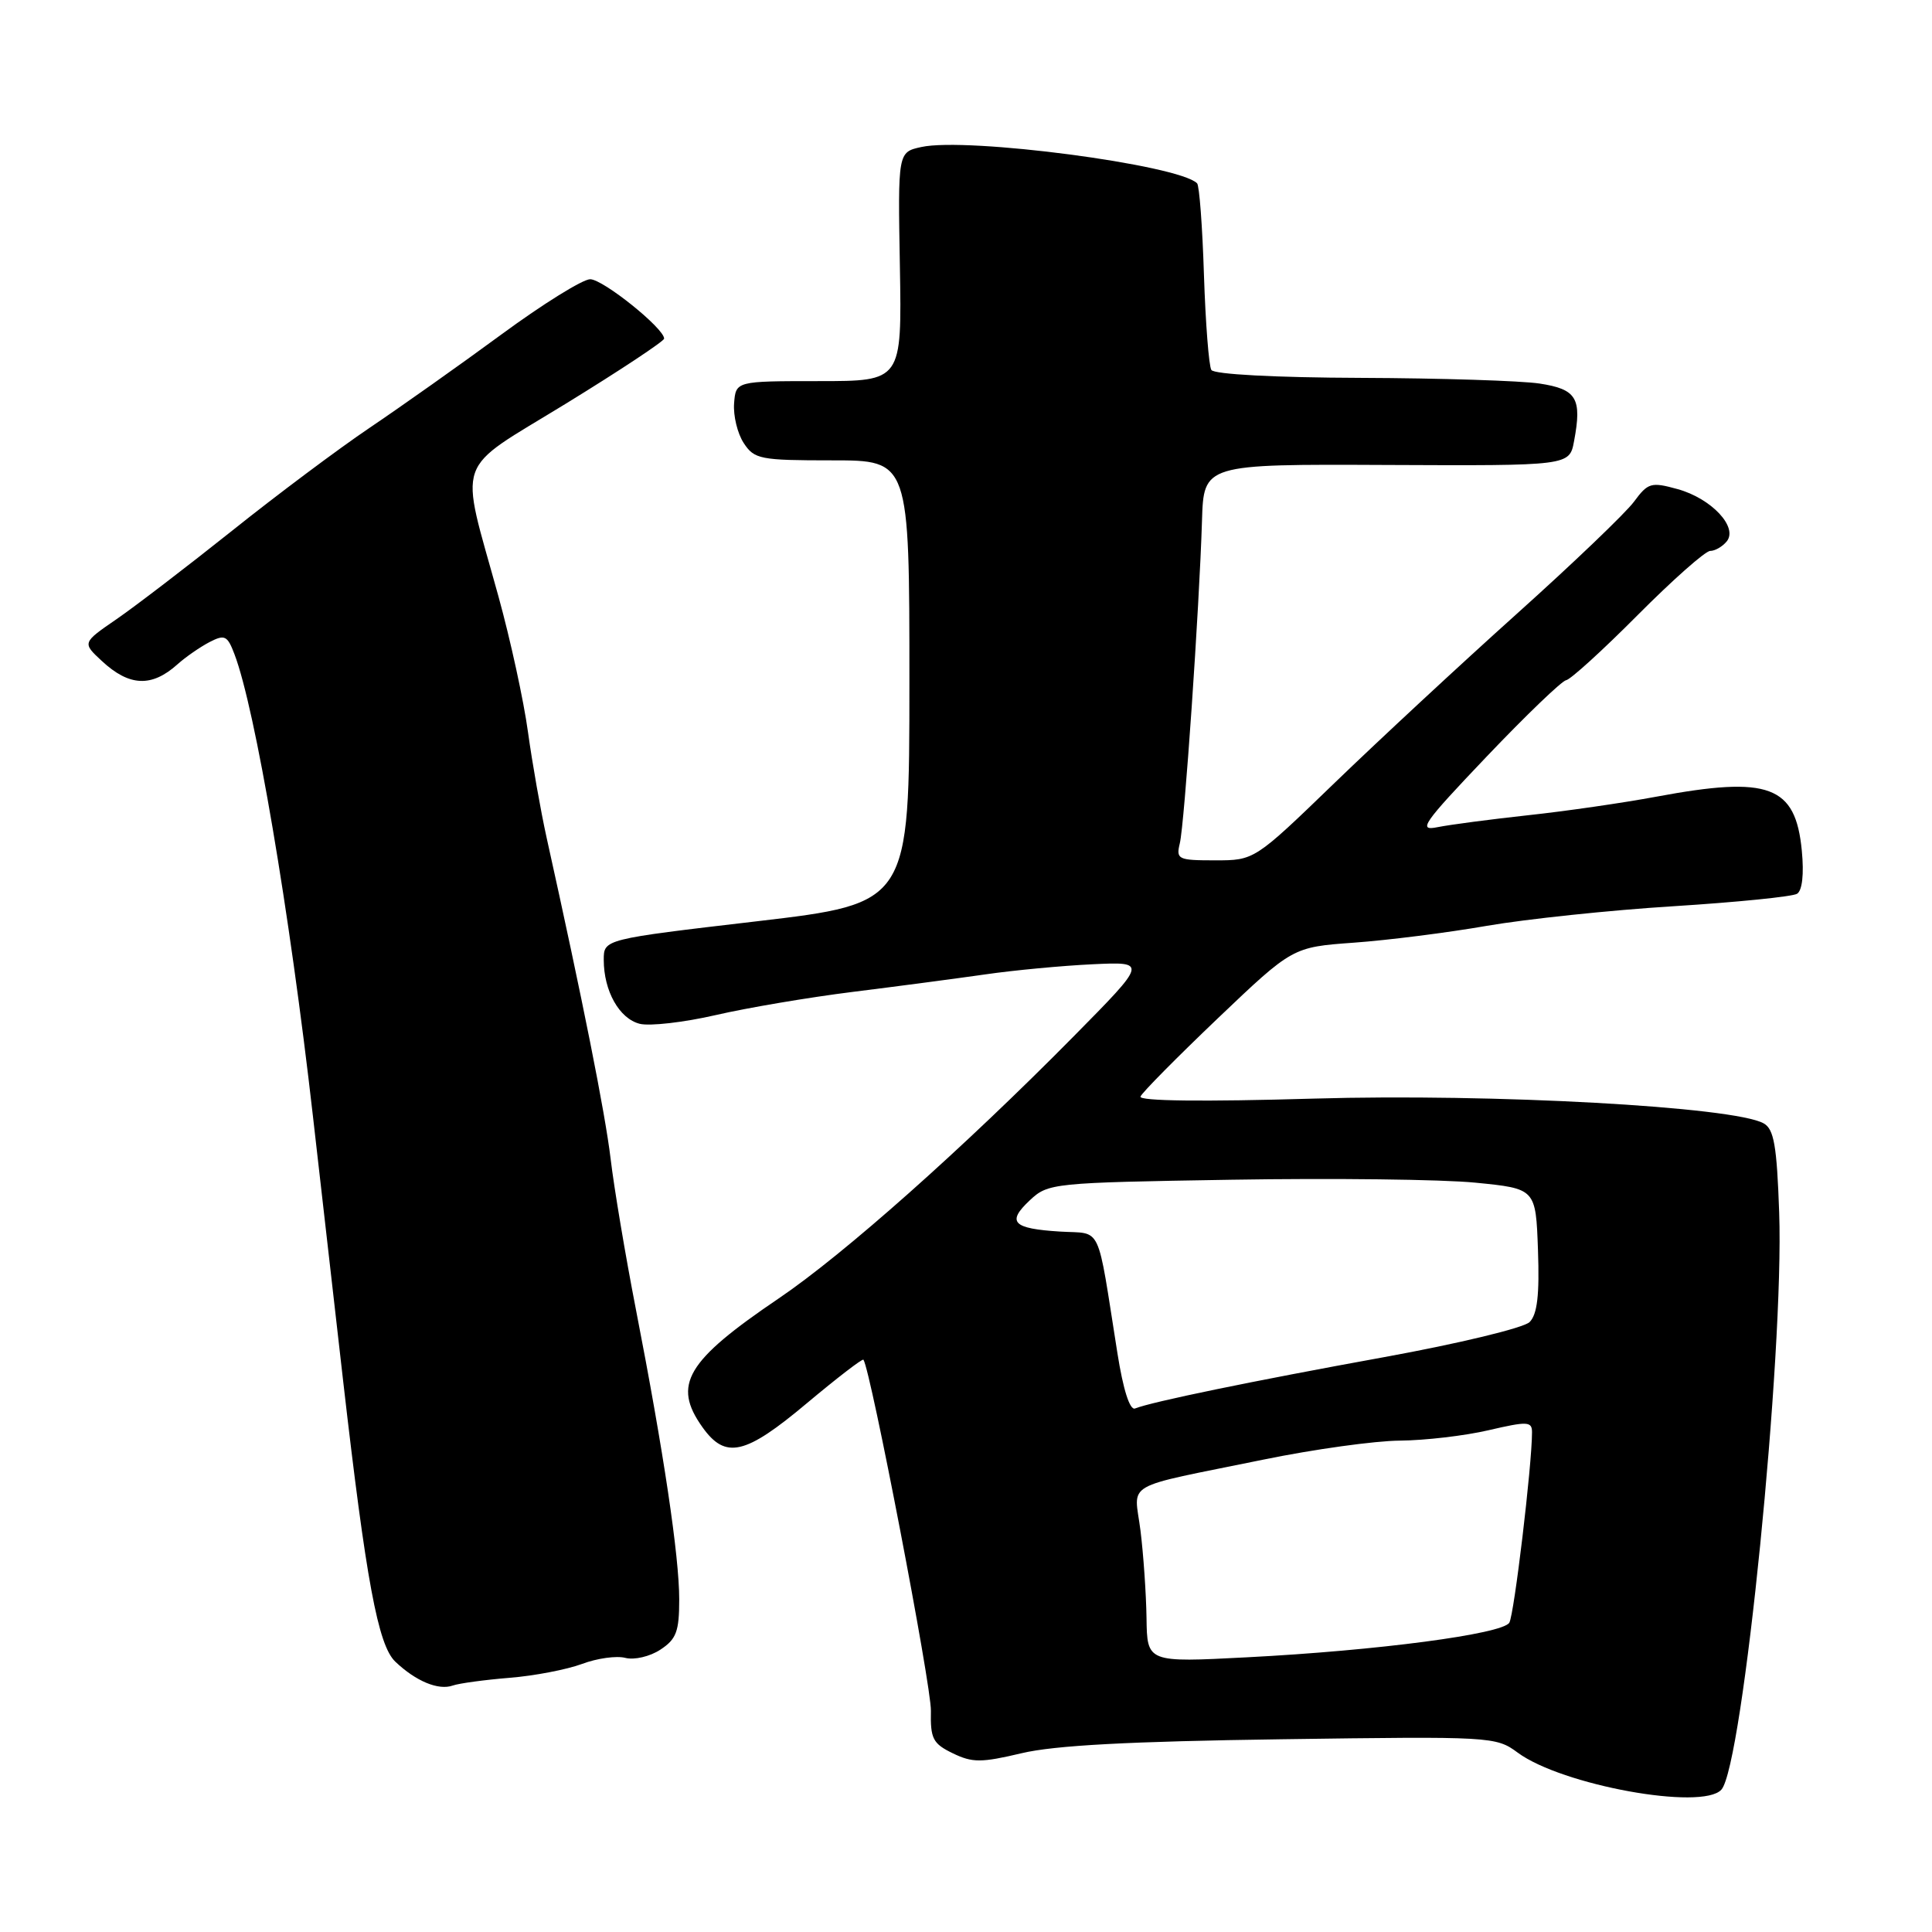 <?xml version="1.0" encoding="UTF-8" standalone="no"?>
<!DOCTYPE svg PUBLIC "-//W3C//DTD SVG 1.1//EN" "http://www.w3.org/Graphics/SVG/1.1/DTD/svg11.dtd" >
<svg xmlns="http://www.w3.org/2000/svg" xmlns:xlink="http://www.w3.org/1999/xlink" version="1.1" viewBox="0 0 256 256">
 <g >
 <path fill="currentColor"
d=" M 228.09 237.14 C 230.93 234.02 236.41 179.33 235.75 160.66 C 235.44 151.78 235.06 149.61 233.69 148.85 C 229.75 146.64 197.79 144.88 174.12 145.57 C 159.37 146.00 150.89 145.90 151.12 145.30 C 151.33 144.77 155.95 140.10 161.38 134.92 C 171.27 125.50 171.27 125.50 179.38 124.91 C 183.85 124.59 191.78 123.59 197.00 122.68 C 202.22 121.78 213.36 120.60 221.75 120.08 C 230.14 119.55 237.51 118.81 238.12 118.43 C 238.81 118.00 239.05 115.83 238.75 112.72 C 237.92 104.08 234.42 102.78 219.50 105.56 C 215.10 106.38 207.45 107.49 202.50 108.02 C 197.55 108.56 192.15 109.27 190.50 109.60 C 187.82 110.15 188.50 109.17 197.00 100.24 C 202.22 94.76 206.96 90.21 207.52 90.13 C 208.08 90.06 212.35 86.18 217.00 81.50 C 221.65 76.83 225.97 73.00 226.61 73.00 C 227.24 73.00 228.22 72.44 228.79 71.75 C 230.35 69.87 226.78 66.05 222.29 64.81 C 218.78 63.84 218.37 63.96 216.51 66.48 C 215.40 67.98 208.43 74.65 201.00 81.32 C 193.57 87.99 182.71 98.07 176.86 103.72 C 166.22 114.00 166.22 114.00 161.00 114.00 C 156.09 114.00 155.82 113.87 156.33 111.75 C 156.95 109.23 158.92 80.54 159.27 69.00 C 159.50 61.50 159.50 61.50 183.73 61.61 C 207.96 61.72 207.96 61.72 208.57 58.46 C 209.64 52.77 208.92 51.57 203.99 50.82 C 201.52 50.45 190.86 50.11 180.31 50.07 C 168.95 50.03 160.87 49.60 160.51 49.02 C 160.18 48.48 159.74 42.82 159.53 36.44 C 159.33 30.05 158.92 24.58 158.62 24.29 C 156.17 21.83 128.15 18.15 122.08 19.48 C 118.97 20.16 118.97 20.16 119.24 35.33 C 119.50 50.50 119.50 50.50 108.50 50.50 C 97.50 50.50 97.50 50.50 97.27 53.46 C 97.15 55.09 97.72 57.45 98.55 58.71 C 99.95 60.85 100.72 61.00 110.27 61.00 C 120.50 61.00 120.50 61.00 120.50 90.35 C 120.50 119.70 120.50 119.70 100.25 122.08 C 80.00 124.45 80.00 124.45 80.00 127.18 C 80.00 131.31 82.06 134.98 84.77 135.66 C 86.10 135.99 90.64 135.47 94.85 134.50 C 99.06 133.53 107.22 132.15 113.00 131.43 C 118.78 130.71 126.65 129.67 130.50 129.12 C 134.35 128.56 140.77 127.96 144.77 127.77 C 152.03 127.43 152.03 127.43 142.27 137.32 C 127.64 152.14 111.81 166.21 103.18 172.05 C 90.93 180.35 89.07 183.48 93.07 189.10 C 96.13 193.40 98.73 192.81 106.93 185.92 C 110.92 182.58 114.28 179.99 114.41 180.17 C 115.37 181.53 123.42 223.39 123.35 226.69 C 123.27 230.39 123.61 231.04 126.25 232.32 C 128.85 233.58 130.01 233.58 135.37 232.31 C 139.73 231.27 149.68 230.74 169.83 230.46 C 197.64 230.07 198.22 230.10 201.10 232.23 C 206.94 236.55 225.55 239.94 228.09 237.14 Z  M 67.50 222.32 C 70.80 222.06 75.13 221.22 77.12 220.48 C 79.11 219.73 81.70 219.37 82.87 219.68 C 84.05 219.98 86.12 219.50 87.50 218.59 C 89.62 217.20 90.00 216.19 90.00 211.93 C 90.00 206.20 87.94 192.39 84.26 173.50 C 82.87 166.35 81.36 157.37 80.91 153.54 C 80.18 147.45 77.22 132.58 72.43 111.00 C 71.64 107.42 70.53 101.12 69.96 97.00 C 69.40 92.88 67.64 84.78 66.04 79.00 C 60.85 60.19 59.98 62.69 74.99 53.48 C 82.14 49.09 87.99 45.21 88.00 44.87 C 88.01 43.51 79.90 37.00 78.20 37.00 C 77.21 37.00 71.92 40.29 66.45 44.31 C 60.98 48.33 53.12 53.89 49.00 56.67 C 44.88 59.45 36.67 65.59 30.77 70.31 C 24.86 75.02 17.97 80.30 15.46 82.03 C 10.89 85.17 10.89 85.17 13.50 87.59 C 17.13 90.96 20.09 91.09 23.50 88.04 C 24.60 87.05 26.52 85.73 27.76 85.08 C 29.78 84.04 30.13 84.21 31.07 86.69 C 33.82 93.92 38.36 120.64 41.46 147.86 C 42.82 159.76 44.62 175.57 45.47 183.00 C 48.51 209.47 50.09 218.00 52.38 220.18 C 55.10 222.77 58.10 224.02 60.00 223.34 C 60.83 223.05 64.20 222.59 67.50 222.32 Z  M 151.92 214.40 C 151.87 211.15 151.51 205.94 151.12 202.81 C 150.29 196.20 148.39 197.30 167.44 193.40 C 174.07 192.04 182.20 190.91 185.50 190.89 C 188.80 190.86 194.09 190.25 197.25 189.51 C 202.41 188.31 203.00 188.34 203.00 189.78 C 203.00 194.13 200.63 213.98 199.99 215.02 C 199.06 216.52 182.53 218.71 165.25 219.60 C 152.00 220.29 152.00 220.29 151.92 214.40 Z  M 148.06 179.28 C 145.29 161.80 146.11 163.54 140.47 163.19 C 134.18 162.80 133.36 161.95 136.45 159.05 C 138.88 156.77 139.43 156.71 163.21 156.32 C 176.57 156.10 191.10 156.27 195.50 156.71 C 203.50 157.50 203.50 157.50 203.79 165.64 C 204.00 171.59 203.70 174.16 202.68 175.18 C 201.91 175.95 193.29 178.03 183.39 179.83 C 165.88 183.01 152.60 185.75 150.40 186.63 C 149.71 186.90 148.83 184.16 148.06 179.28 Z "/>
</g>
</svg>